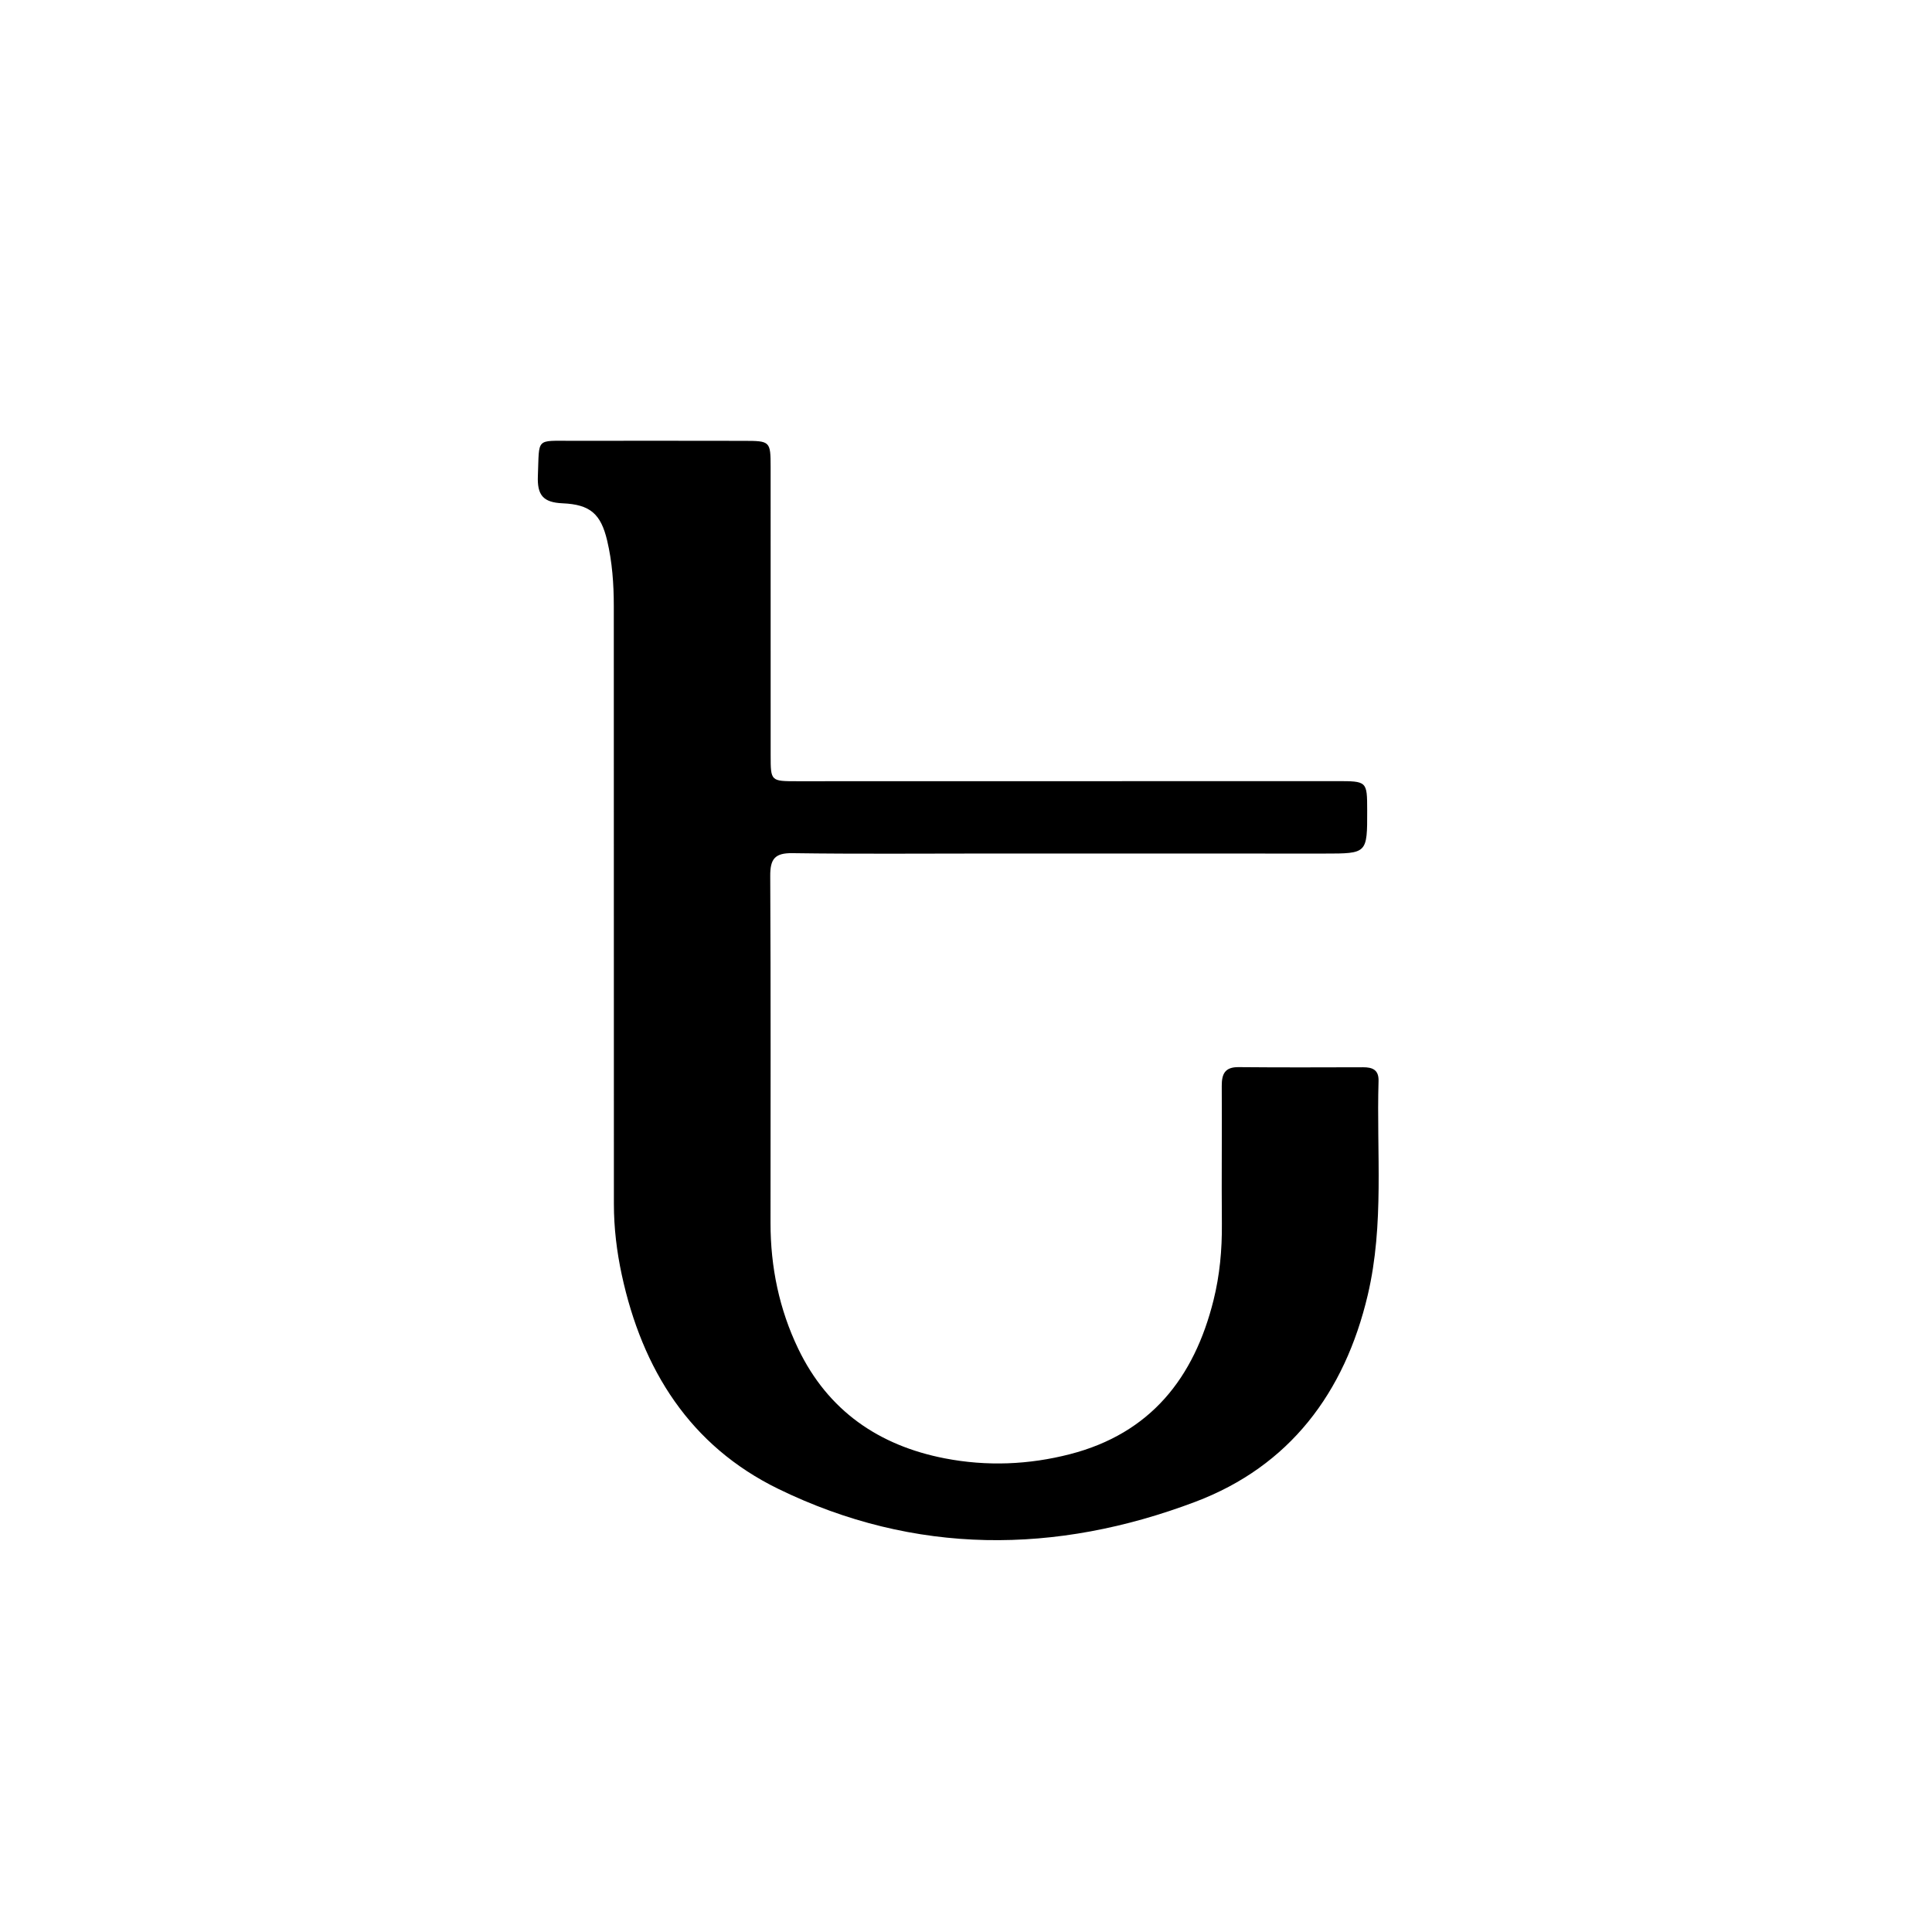 <svg version="1.1" id="Layer_1" xmlns="http://www.w3.org/2000/svg" xmlns:xlink="http://www.w3.org/1999/xlink" x="0px" y="0px"
	 width="100%" viewBox="0 0 512 512" enable-background="new 0 0 512 512" xml:space="preserve">
<path fill="#000000" opacity="1" stroke="none" 
	d="
M262,226.19 
	C244.336,226.191 227.17,226.343 210.01,226.096 
	C205.298,226.028 204.099,227.671 204.121,232.146 
	C204.277,262.807 204.205,293.469 204.196,324.13 
	C204.193,335.788 206.509,346.981 211.553,357.467 
	C219.426,373.832 232.888,383.101 250.423,386.488 
	C261.487,388.625 272.635,388.192 283.581,385.364 
	C304.881,379.86 316.456,365.185 321.592,344.585 
	C323.25,337.935 323.87,331.173 323.81,324.307 
	C323.703,312.143 323.857,299.977 323.778,287.813 
	C323.758,284.61 324.604,282.769 328.232,282.802 
	C339.229,282.903 350.228,282.867 361.226,282.835 
	C363.768,282.827 365.417,283.543 365.329,286.483 
	C364.764,305.403 366.895,324.404 362.468,343.195 
	C356.346,369.186 341.681,388.568 316.822,397.978 
	C279.865,411.968 242.451,412.19 206.326,394.604 
	C182.839,383.17 170.196,362.926 164.78,337.859 
	C163.446,331.682 162.687,325.408 162.687,319.059 
	C162.688,266.235 162.677,213.41 162.664,160.585 
	C162.663,154.75 162.244,148.919 160.903,143.254 
	C159.235,136.208 156.423,133.698 149.105,133.381 
	C143.916,133.156 142.333,131.209 142.543,126.091 
	C142.961,115.897 141.826,116.841 151.666,116.819 
	C166.83,116.786 181.994,116.814 197.158,116.829 
	C204.086,116.836 204.219,116.945 204.223,123.735 
	C204.237,149.231 204.219,174.727 204.232,200.223 
	C204.235,207.018 204.265,207.035 211.25,207.034 
	C258.909,207.03 306.568,207.017 354.227,207.009 
	C362.304,207.007 362.304,207.011 362.318,214.782 
	C362.338,226.206 362.338,226.205 350.984,226.204 
	C321.49,226.199 291.995,226.194 262,226.19 
z"/>
</svg>